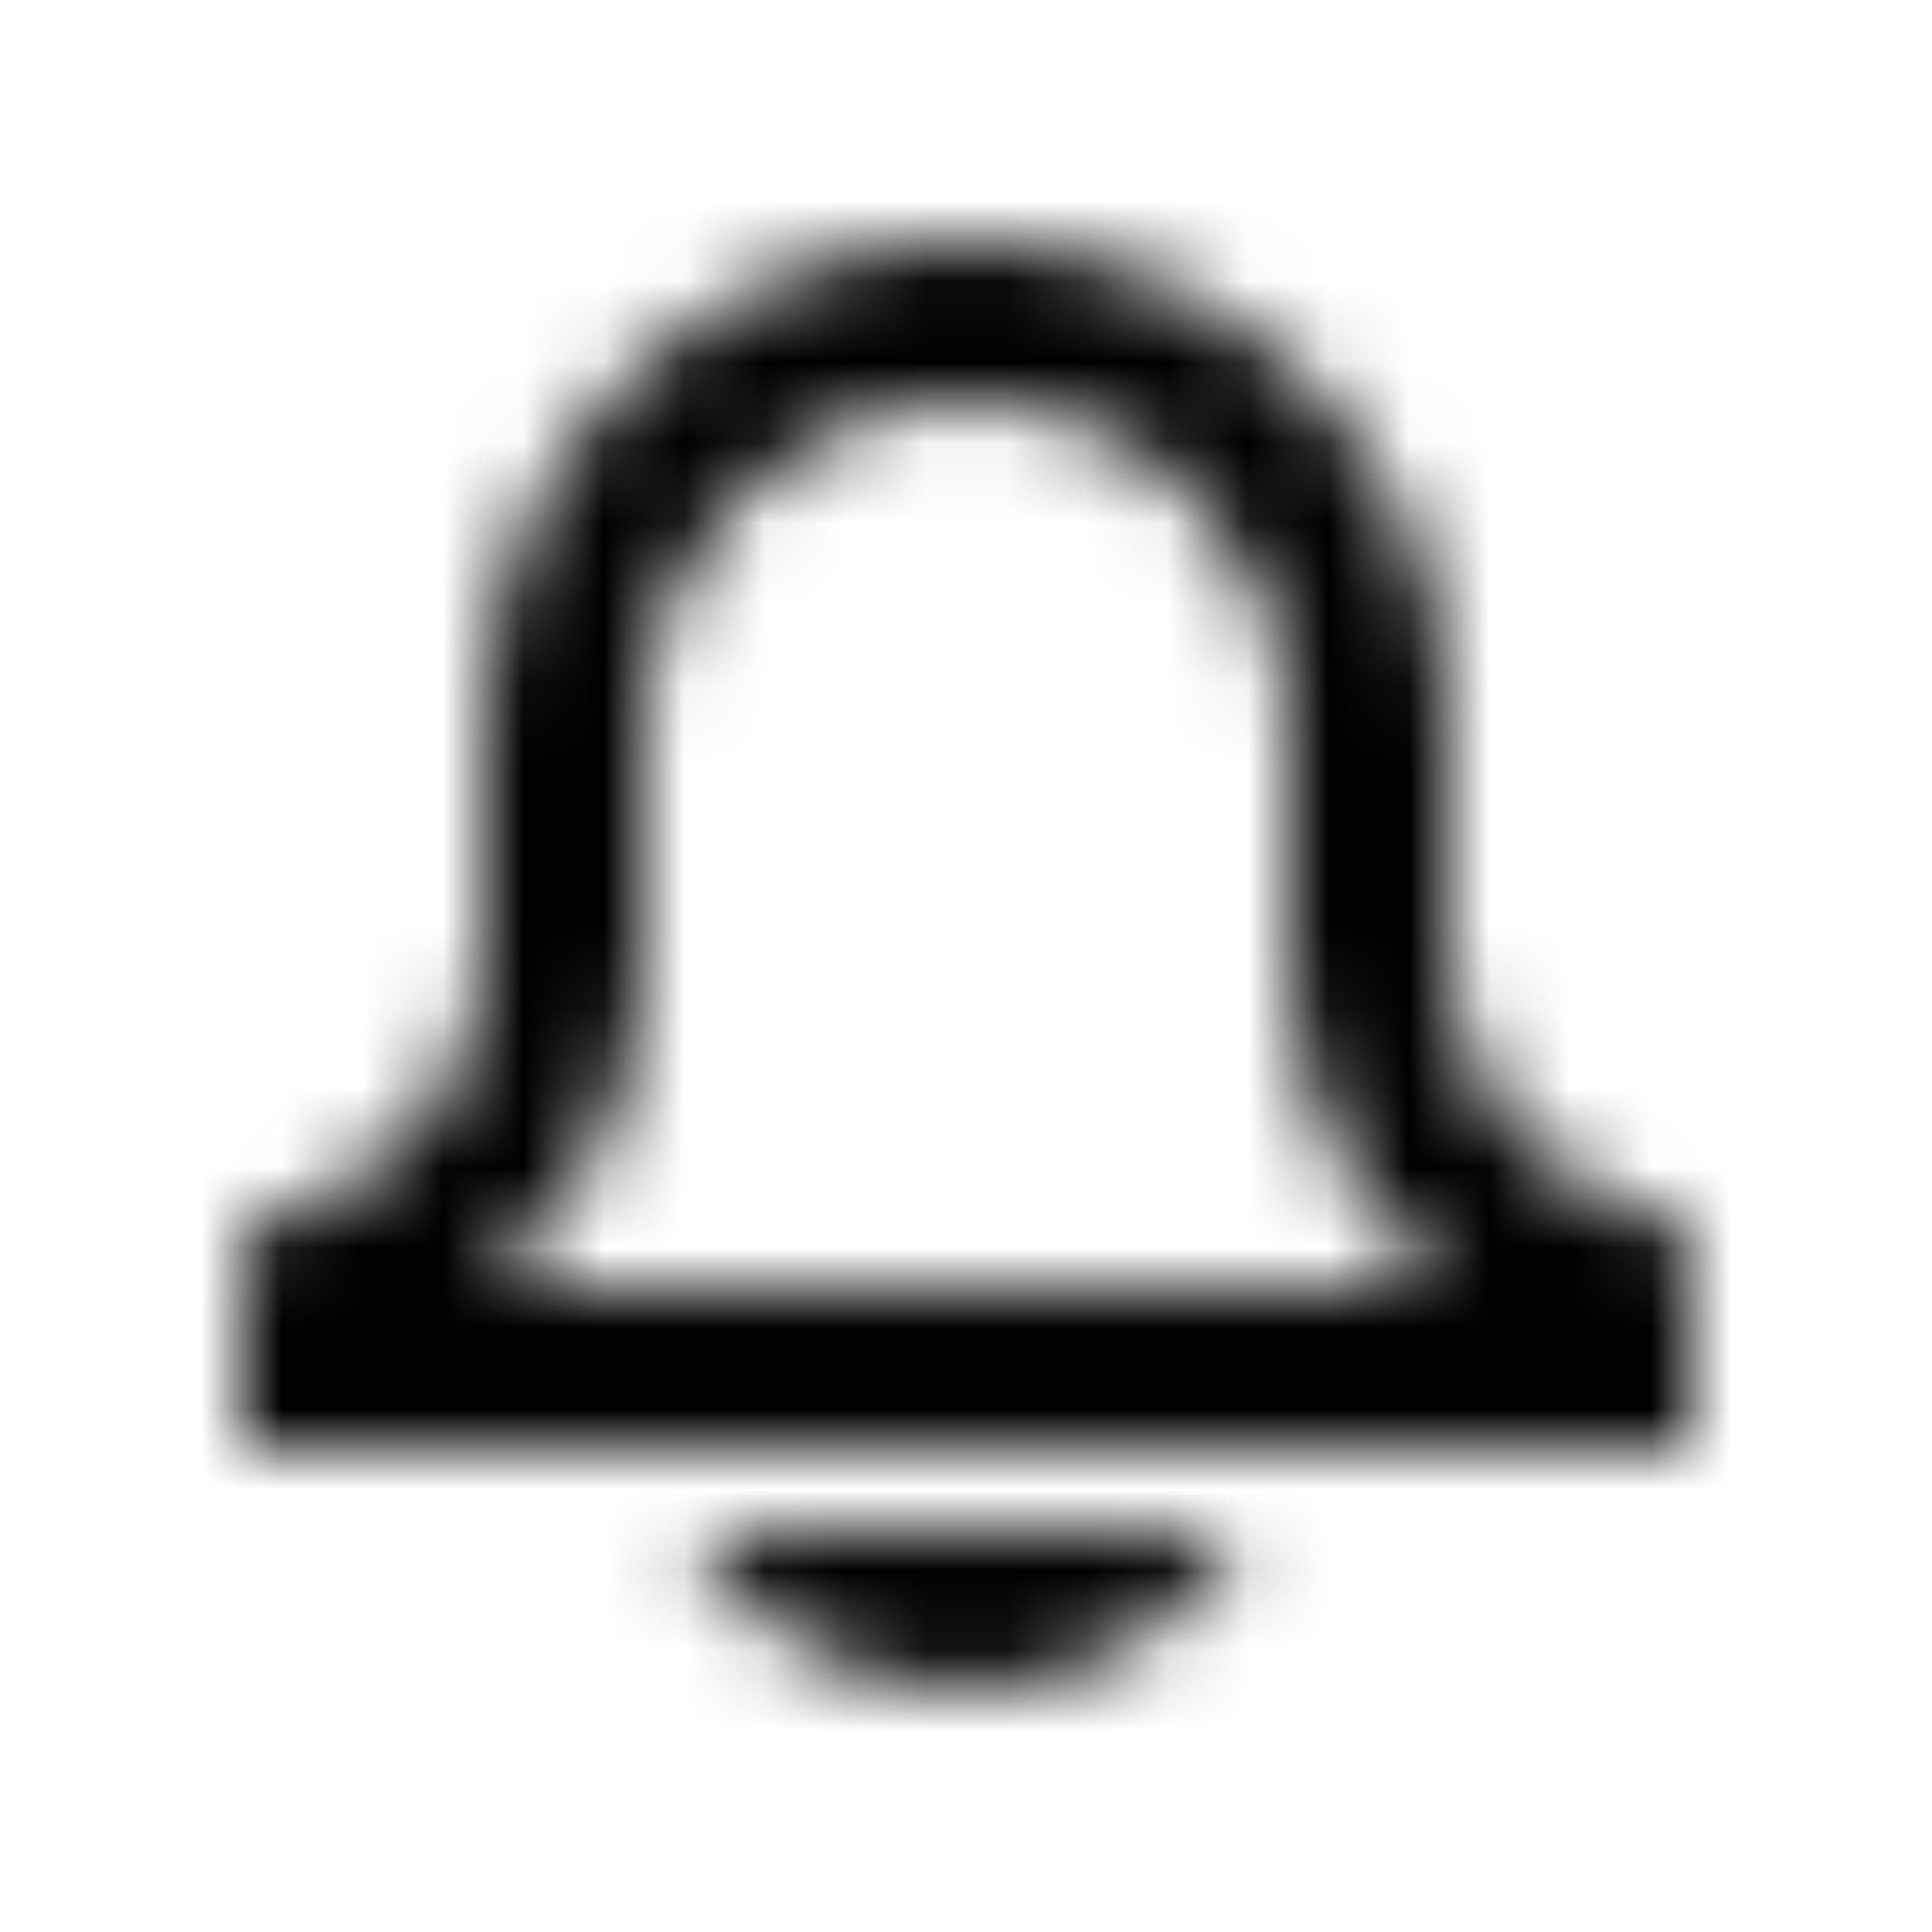<?xml version="1.0" encoding="UTF-8"?>
<svg width="24px" height="24px" viewBox="0 0 24 24" version="1.1" xmlns="http://www.w3.org/2000/svg" xmlns:xlink="http://www.w3.org/1999/xlink">
    <!-- Generator: Sketch 42 (36781) - http://www.bohemiancoding.com/sketch -->
    <title>Icon/Notifications</title>
    <desc>Created with Sketch.</desc>
    <defs>
        <path d="M8.555,19 L15.445,19 C14.752,20.19 13.476,21 12,21 C10.524,21 9.248,20.19 8.555,19 Z M21,18 L3,18 L3,15.279 L3.684,15.052 C5.069,14.589 6,13.298 6,11.838 L6,9 C6,5.691 8.691,3 12,3 C15.309,3 18,5.691 18,9 L18,11.838 C18,13.298 18.931,14.589 20.316,15.052 L21,15.279 L21,18 Z M6.035,16 L17.966,16 C16.745,14.998 16,13.486 16,11.838 L16,9 C16,6.794 14.206,5 12,5 C9.794,5 8,6.794 8,9 L8,11.838 C8,13.486 7.255,14.998 6.035,16 Z" id="path-1"></path>
    </defs>
    <g id="Symbols" stroke="none" stroke-width="1" fill="none" fill-rule="evenodd">
        <g id="Icon/Notifications">
            <rect id="Bounding-Box" x="0" y="0" width="24" height="24"></rect>
            <mask id="mask-2" fill="white">
                <use xlink:href="#path-1"></use>
            </mask>
            <g id="Mask"></g>
            <g id="Mixin/Fill/Black" mask="url(#mask-2)" fill="IconColor">
                <rect id="Rectangle" x="0" y="0" width="24" height="24"></rect>
            </g>
        </g>
    </g>
</svg>